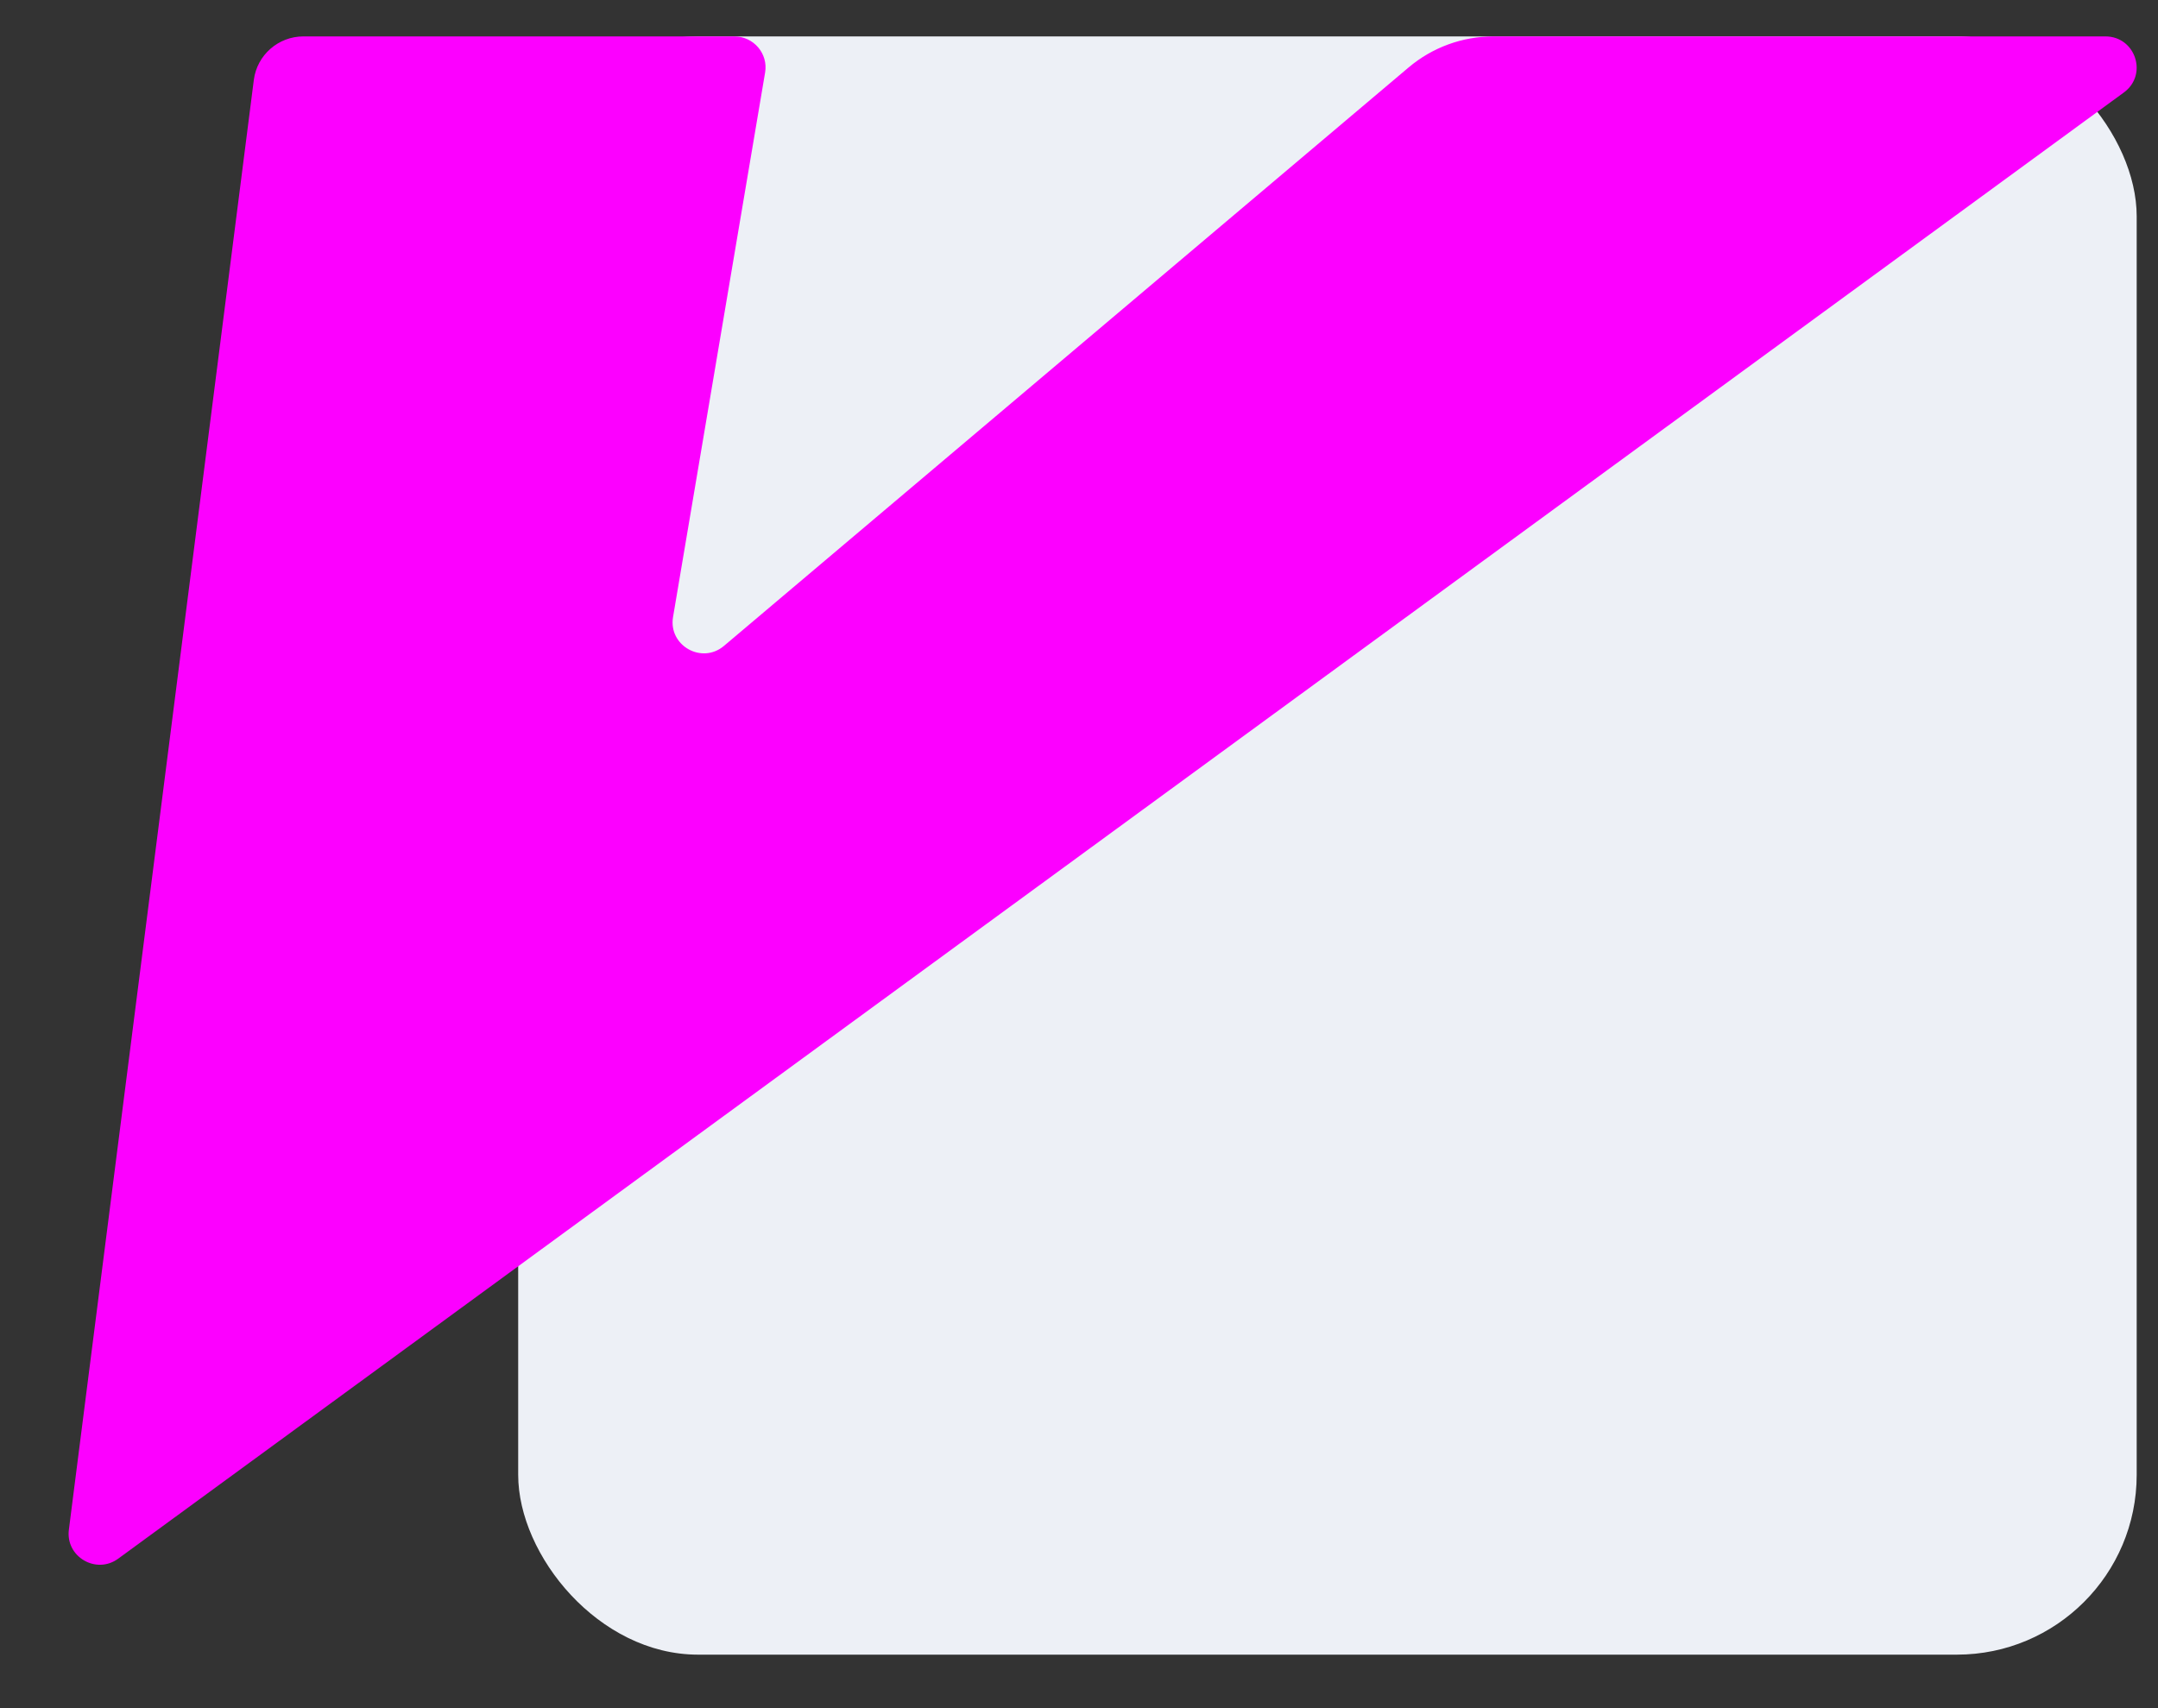 <svg width="24" height="19" viewBox="0 0 24 19" fill="none" xmlns="http://www.w3.org/2000/svg">
<rect x="0" y="0" width="24" height="19" fill="#333333" stroke="none"/>
<rect x="5.763" y="0.405" width="18" height="18" rx="2" fill="#EDF0F6"/>
<path d="M0.766 17.015L2.823 0.888C2.859 0.612 3.095 0.405 3.374 0.405H8.167C8.382 0.405 8.545 0.597 8.509 0.807L7.485 6.864C7.432 7.181 7.806 7.393 8.052 7.184L15.666 0.75C15.93 0.527 16.264 0.405 16.61 0.405H23.415C23.75 0.405 23.891 0.831 23.62 1.029L1.315 17.337C1.07 17.517 0.727 17.316 0.766 17.015Z" fill="#FC00FF"/>
</svg>
